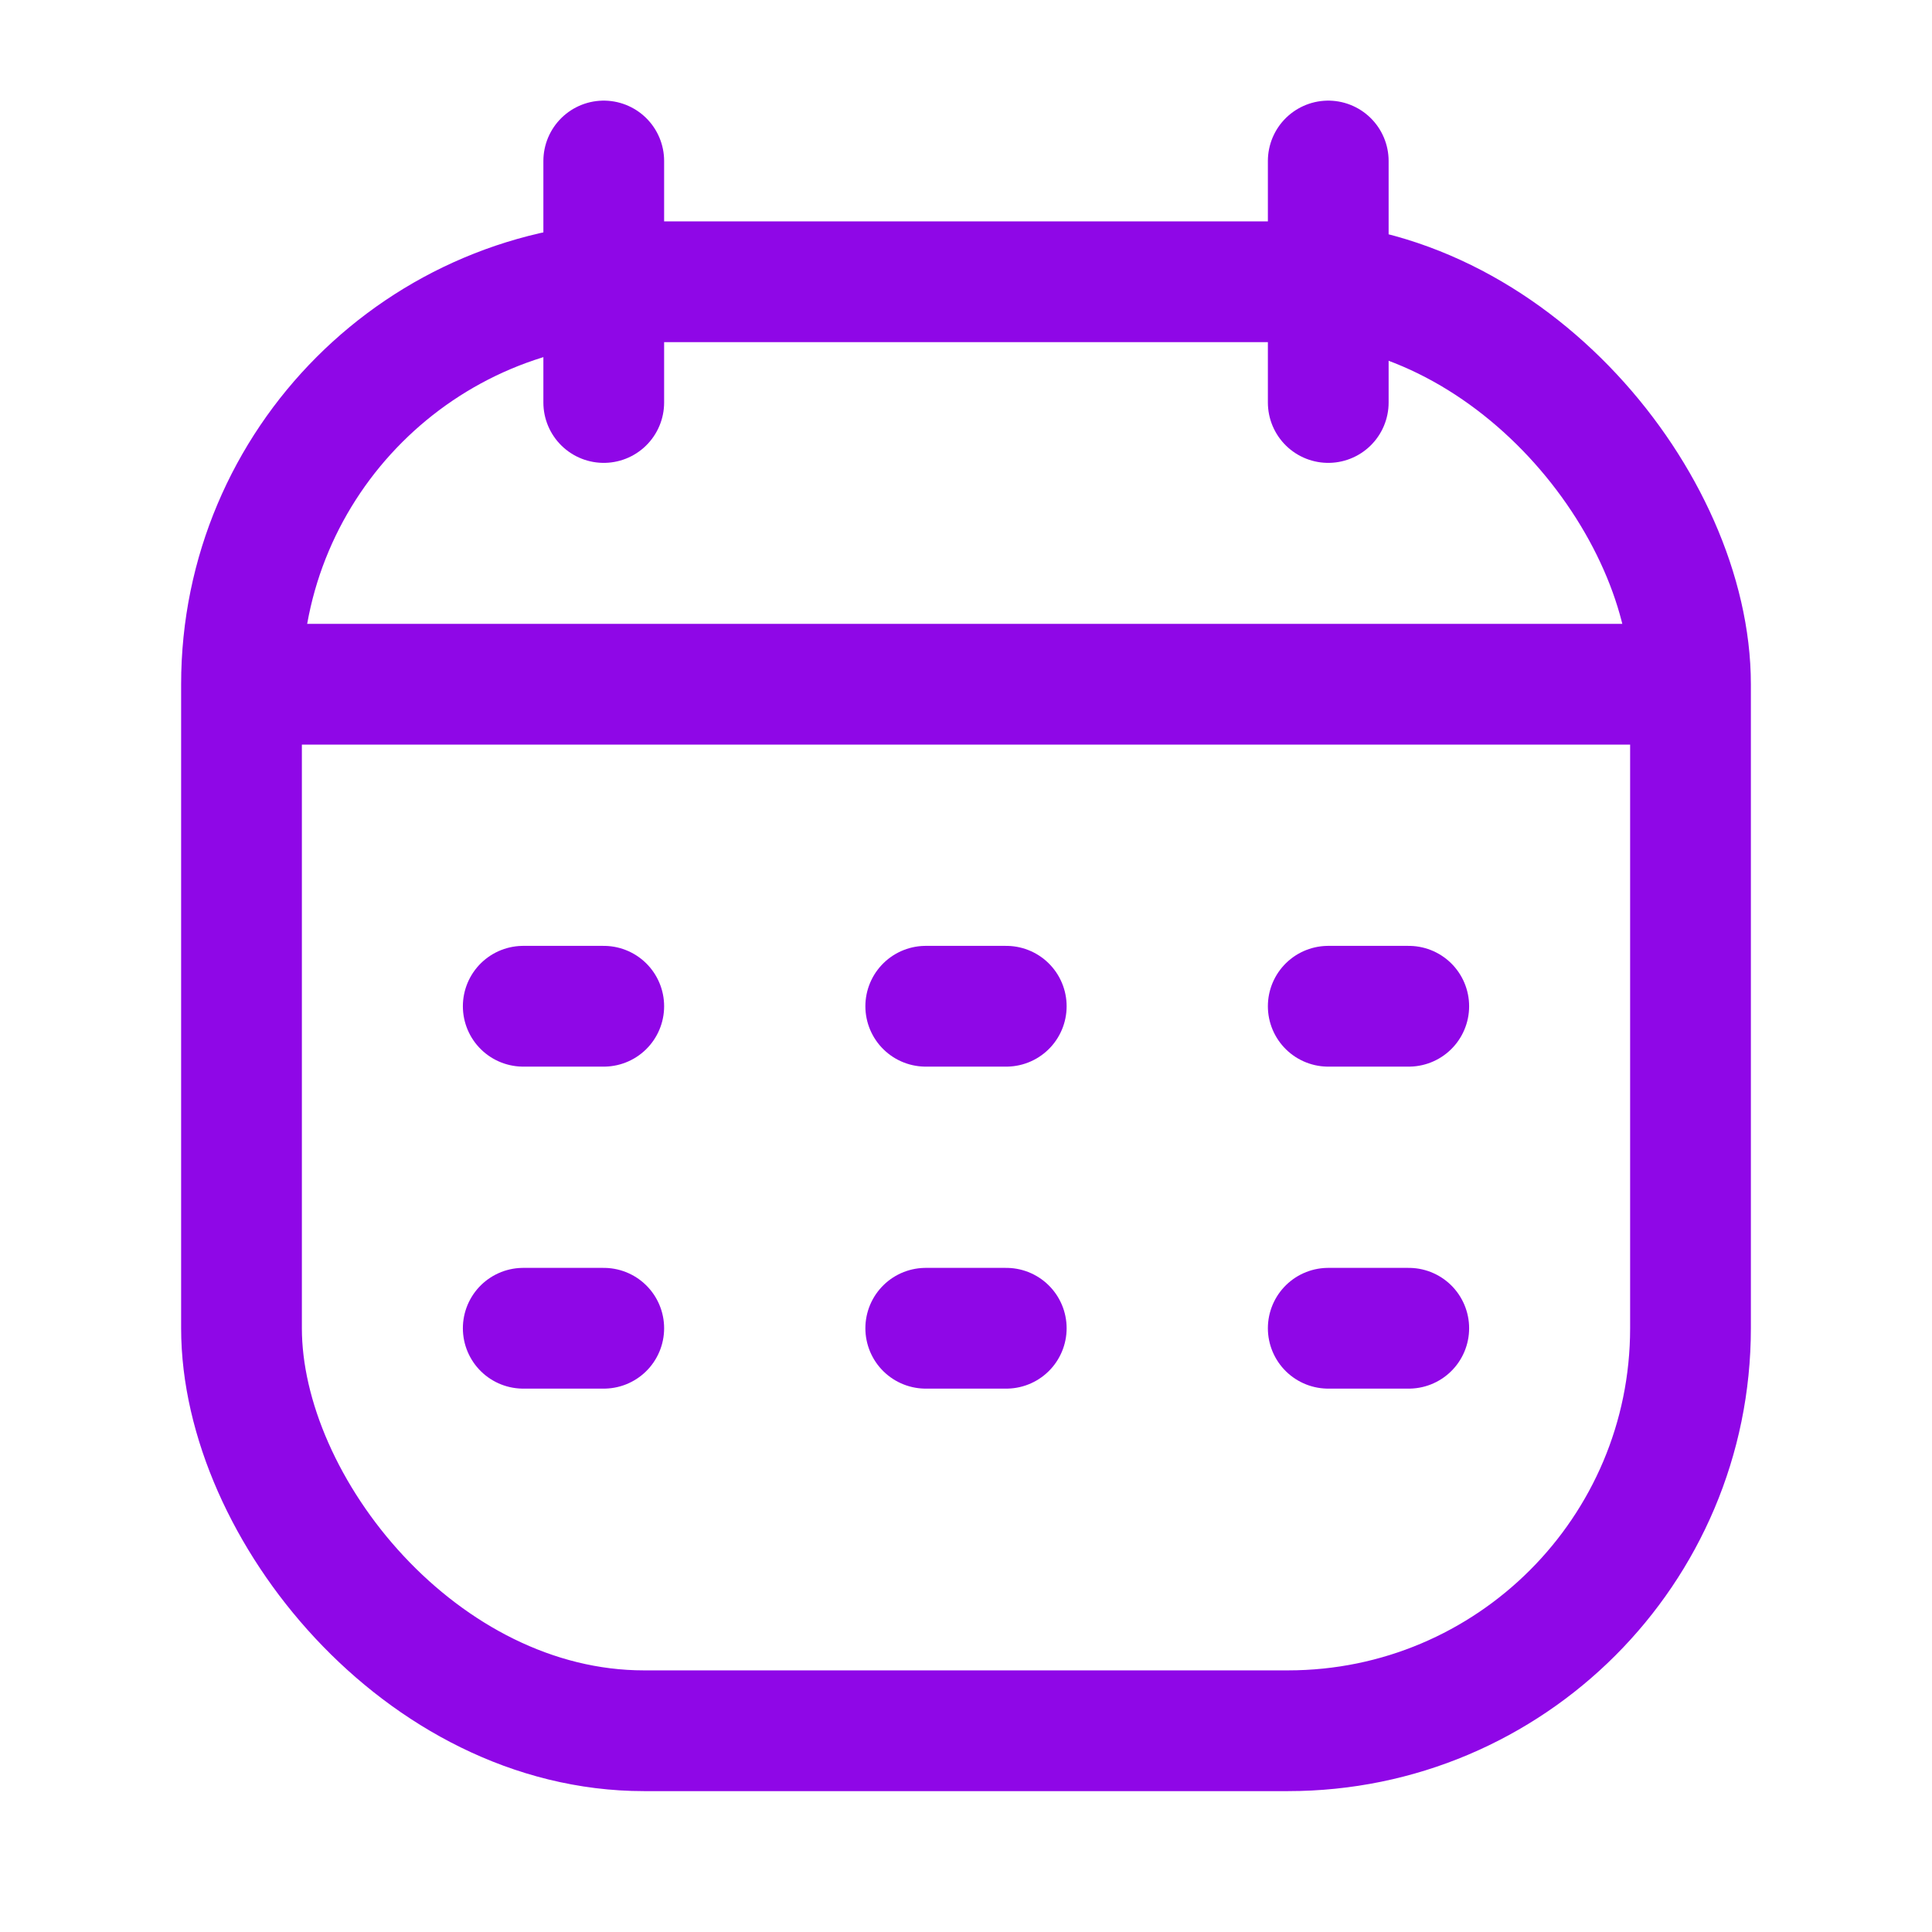 <svg width="24" height="24" viewBox="0 0 24 24" fill="none" xmlns="http://www.w3.org/2000/svg">
<rect x="3" y="3.5" width="18" height="18" rx="5" stroke="#8F07E7" stroke-width="1.5"/>
<path d="M3 8.5H21" stroke="#8F07E7" stroke-width="1.5" stroke-linejoin="round"/>
<path d="M16.5 2L16.5 5" stroke="#8F07E7" stroke-width="1.5" stroke-linecap="round" stroke-linejoin="round"/>
<path d="M7.5 2L7.5 5" stroke="#8F07E7" stroke-width="1.5" stroke-linecap="round" stroke-linejoin="round"/>
<path d="M6.5 12.5H7.5" stroke="#8F07E7" stroke-width="1.5" stroke-linecap="round" stroke-linejoin="round"/>
<path d="M11.5 12.5H12.5" stroke="#8F07E7" stroke-width="1.5" stroke-linecap="round" stroke-linejoin="round"/>
<path d="M16.5 12.5H17.5" stroke="#8F07E7" stroke-width="1.5" stroke-linecap="round" stroke-linejoin="round"/>
<path d="M6.5 16.5H7.5" stroke="#8F07E7" stroke-width="1.5" stroke-linecap="round" stroke-linejoin="round"/>
<path d="M11.5 16.5H12.5" stroke="#8F07E7" stroke-width="1.5" stroke-linecap="round" stroke-linejoin="round"/>
<path d="M16.5 16.5H17.5" stroke="#8F07E7" stroke-width="1.5" stroke-linecap="round" stroke-linejoin="round"/>
</svg>

